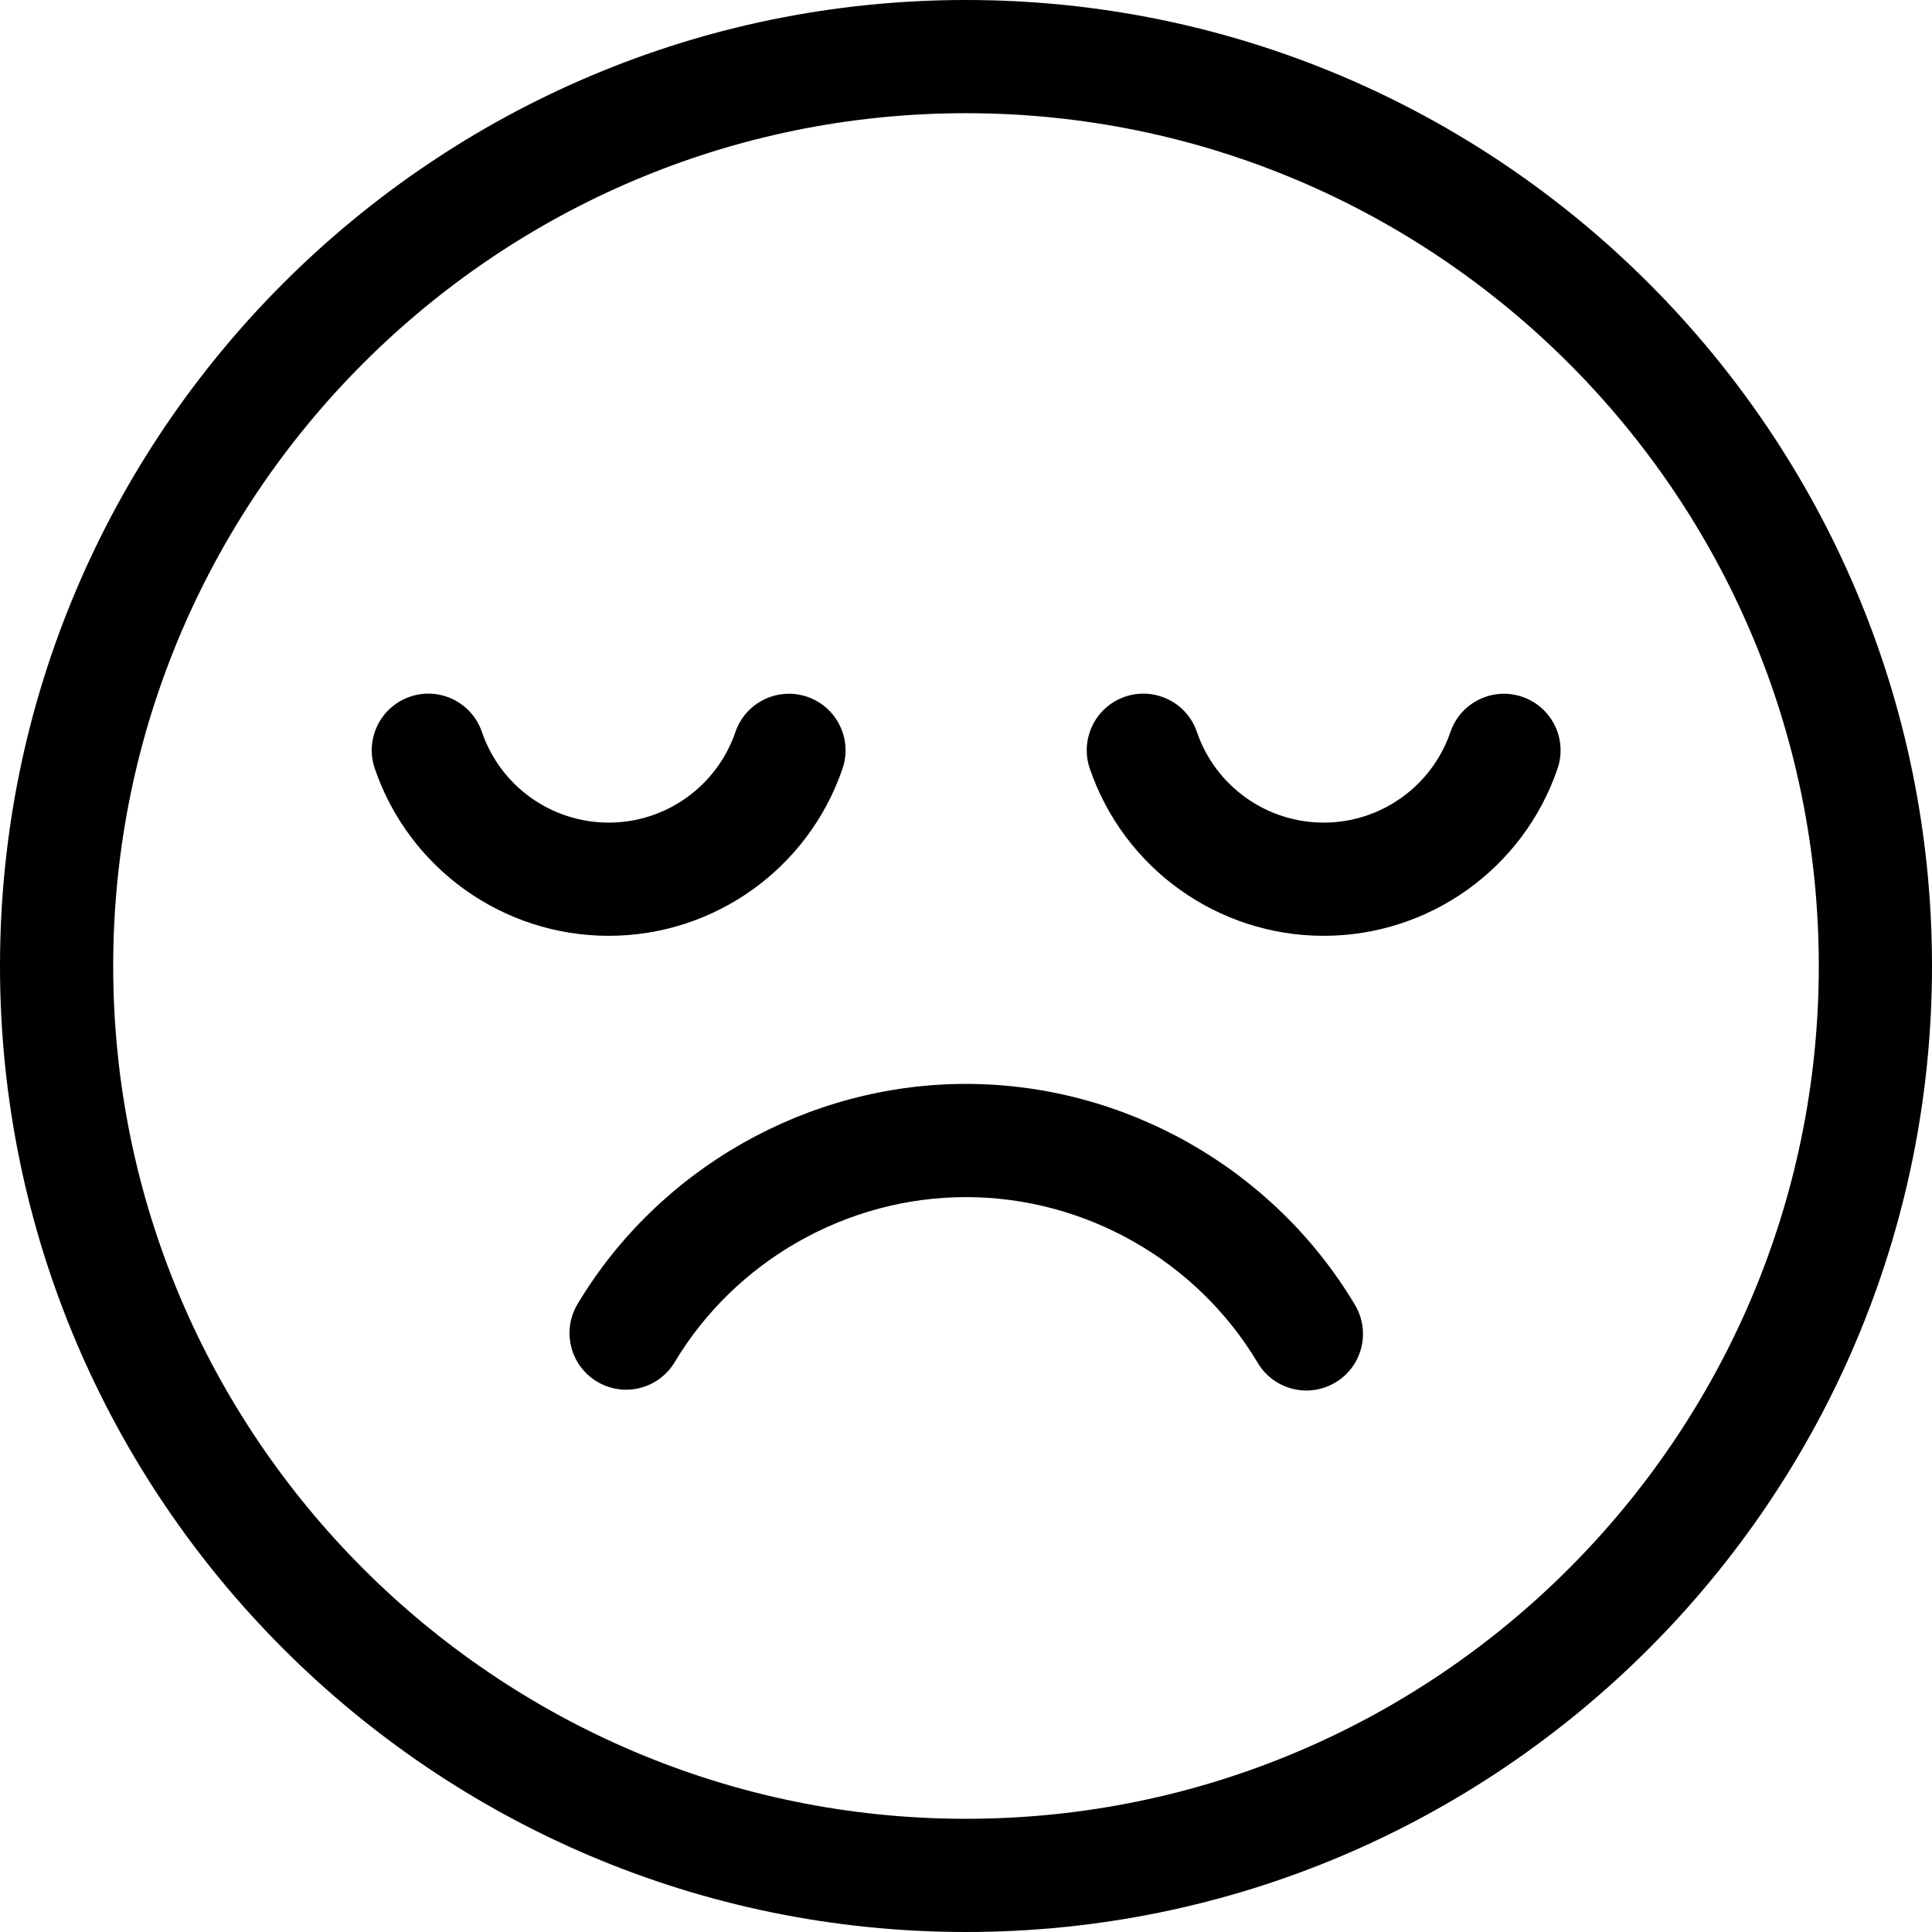 <svg id="Layer_1" enable-background="new 0 0 512 512" height="512" viewBox="0 0 512 512" width="512" xmlns="http://www.w3.org/2000/svg"><g><path d="m256 0c-141.159 0-256 114.841-256 256s114.841 256 256 256 256-114.841 256-256-114.841-256-256-256zm0 482c-124.617 0-226-101.383-226-226s101.383-226 226-226 226 101.383 226 226-101.383 226-226 226z"/><path d="m256 287.245c-41.94 0-81.384 22.35-102.938 58.327-4.258 7.106-1.948 16.319 5.158 20.576 7.107 4.26 16.318 1.948 20.576-5.158 16.166-26.982 45.749-43.745 77.204-43.745 31.544 0 61.17 16.834 77.316 43.933 2.807 4.71 7.788 7.325 12.9 7.325 2.611 0 5.257-.683 7.663-2.116 7.117-4.241 9.448-13.447 5.208-20.564-21.527-36.133-61.028-58.578-103.087-58.578z"/><path d="m223.272 203.714c2.683-7.837-1.496-16.366-9.333-19.049-7.839-2.683-16.367 1.496-19.05 9.333-4.913 14.356-18.41 24.002-33.585 24.002-15.185 0-28.686-9.655-33.594-24.024-2.678-7.838-11.202-12.024-19.043-9.346-7.84 2.678-12.023 11.204-9.346 19.043 9.056 26.513 33.965 44.327 61.983 44.327 27.998 0 52.901-17.797 61.968-44.286z"/><path d="m403.425 184.665c-7.834-2.681-16.365 1.496-19.05 9.333-4.915 14.356-18.412 24.002-33.586 24.002-15.186 0-28.687-9.655-33.595-24.024-2.678-7.838-11.2-12.024-19.043-9.346-7.84 2.678-12.023 11.204-9.346 19.043 9.056 26.513 33.966 44.327 61.984 44.327 27.997 0 52.9-17.796 61.969-44.284 2.683-7.839-1.495-16.367-9.333-19.051z"/></g></svg>